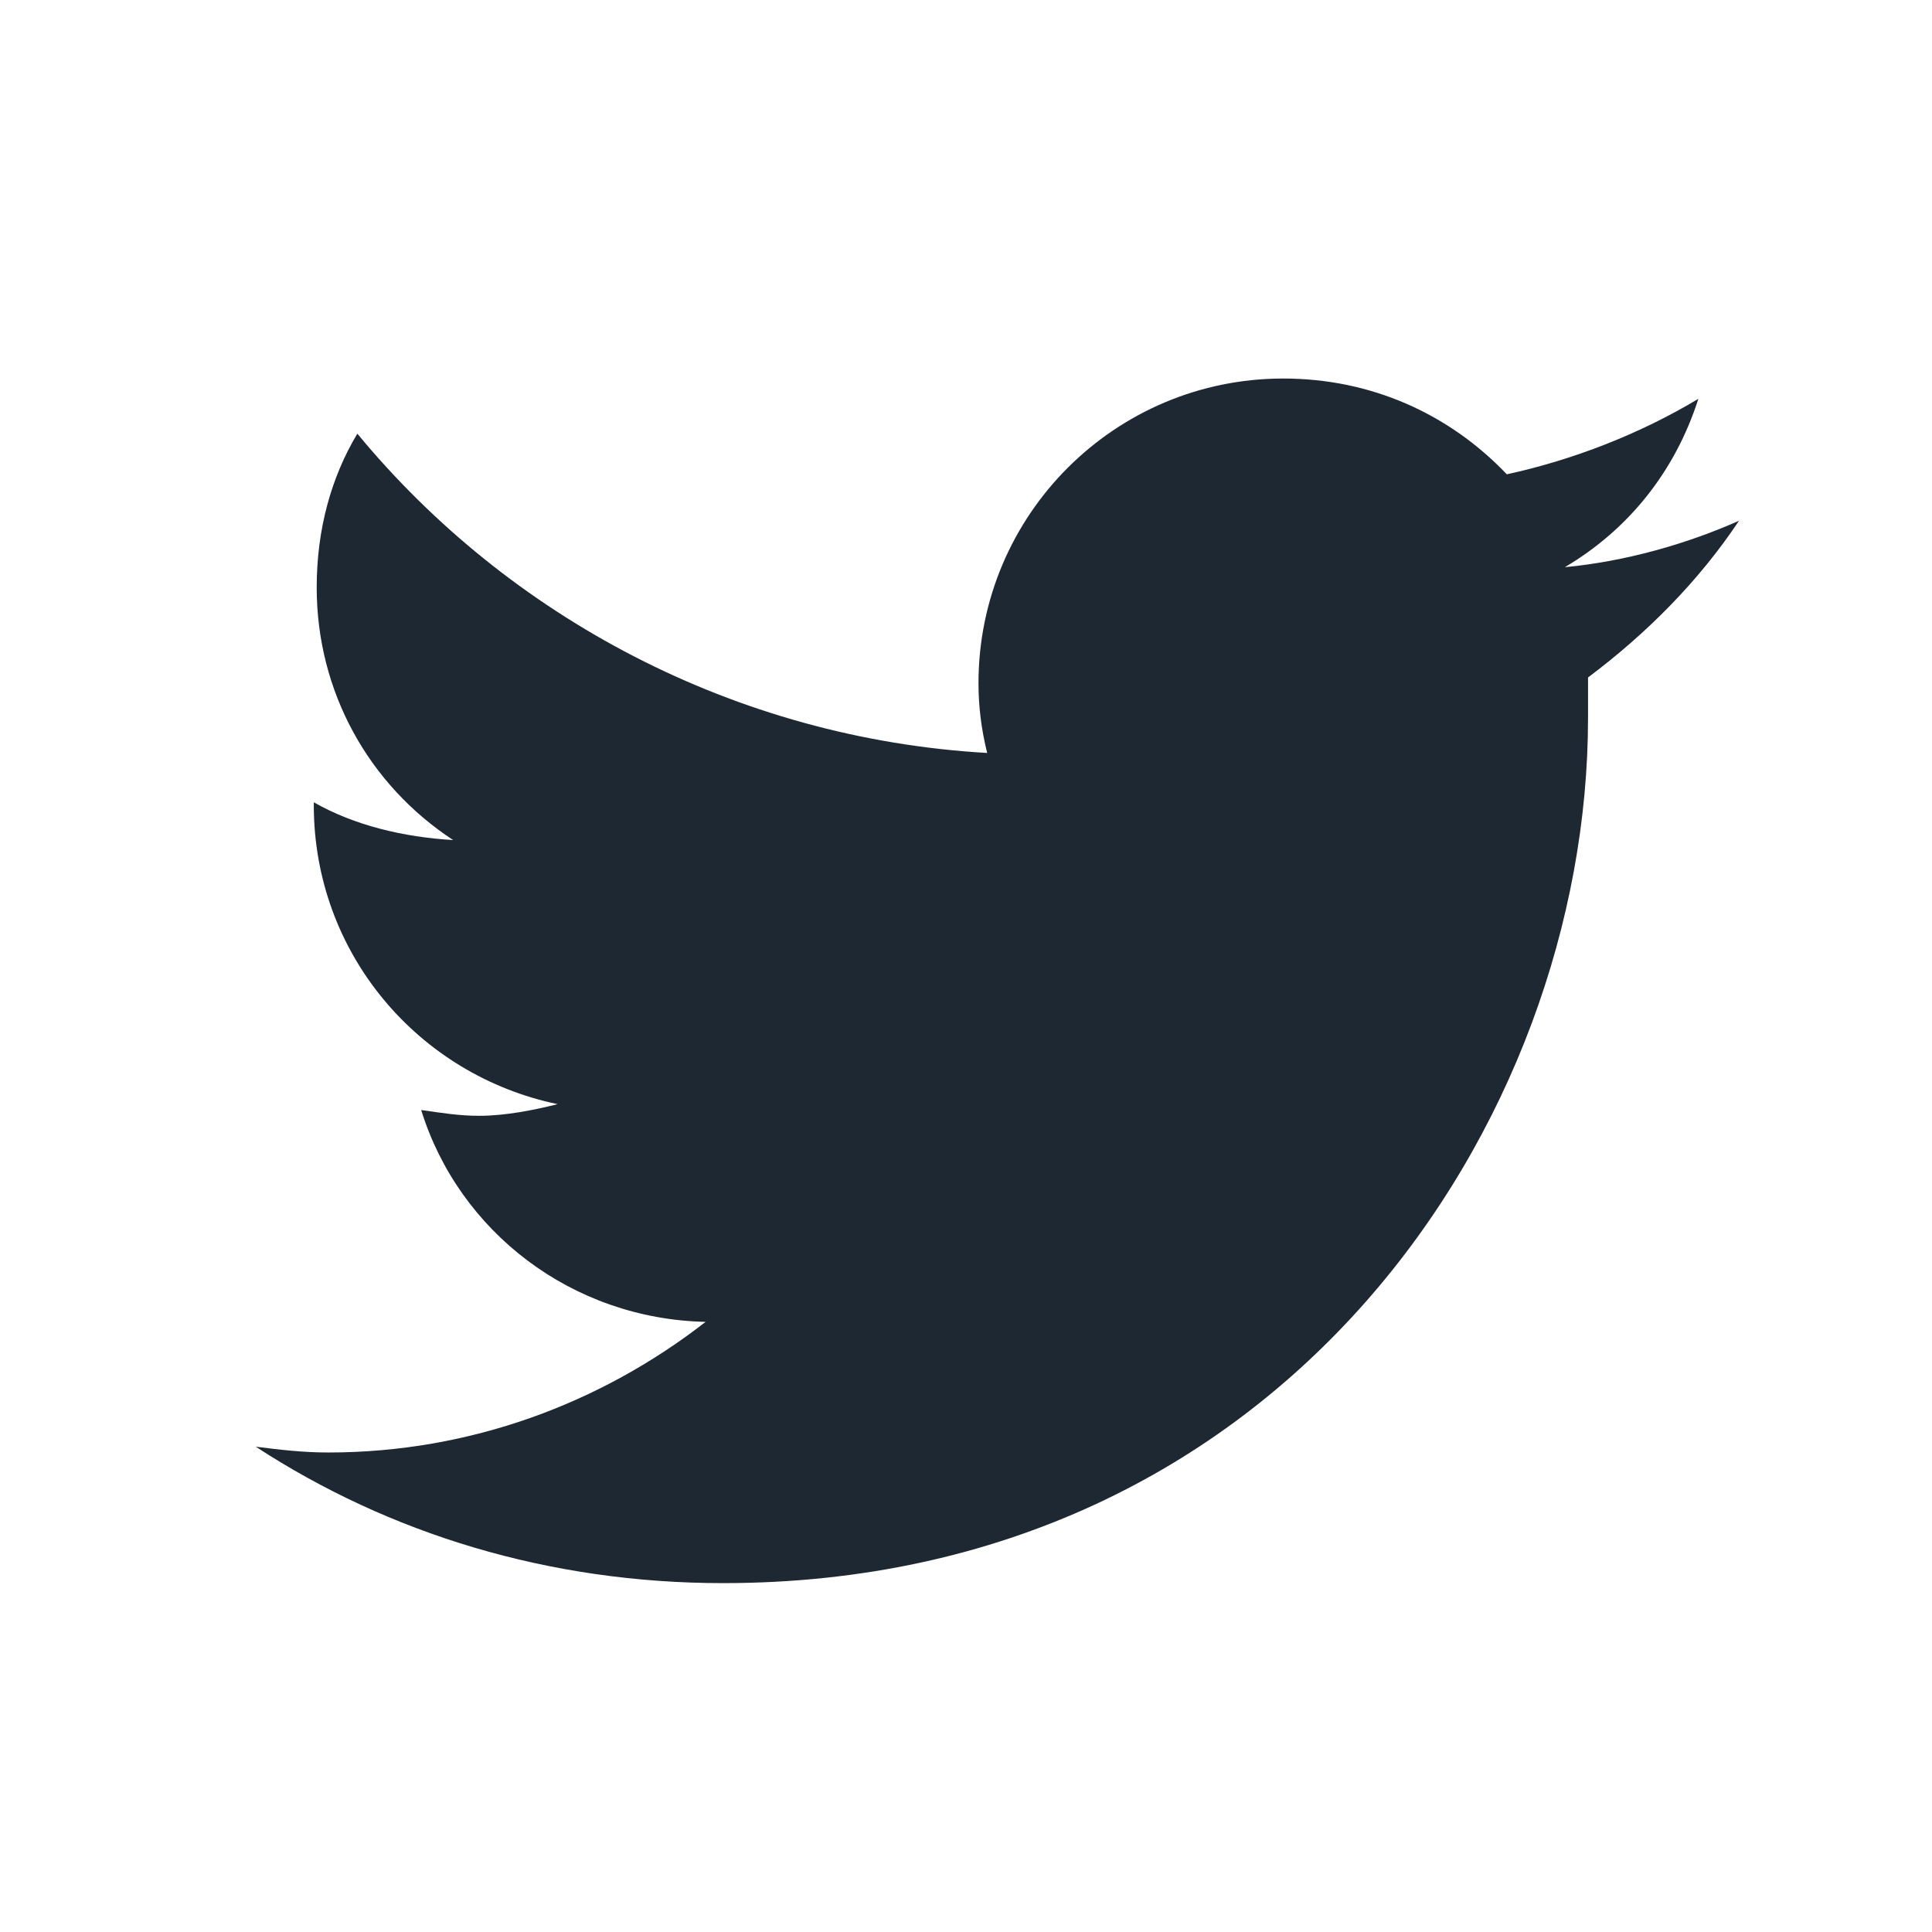 <svg width="26" height="26" viewBox="0 0 26 26" fill="none" xmlns="http://www.w3.org/2000/svg">
<path d="M21.371 9.117C21.371 9.312 21.371 9.469 21.371 9.664C21.371 15.094 17.27 21.305 9.731 21.305C7.387 21.305 5.239 20.641 3.442 19.469C3.754 19.508 4.067 19.547 4.418 19.547C6.332 19.547 8.09 18.883 9.496 17.789C7.699 17.75 6.176 16.578 5.668 14.938C5.942 14.977 6.176 15.016 6.449 15.016C6.801 15.016 7.192 14.938 7.504 14.859C5.629 14.469 4.223 12.828 4.223 10.836V10.797C4.77 11.109 5.434 11.266 6.098 11.305C4.965 10.562 4.262 9.312 4.262 7.906C4.262 7.125 4.457 6.422 4.809 5.836C6.84 8.297 9.887 9.938 13.285 10.133C13.207 9.82 13.168 9.508 13.168 9.195C13.168 6.93 15.004 5.094 17.27 5.094C18.442 5.094 19.496 5.562 20.278 6.383C21.176 6.188 22.075 5.836 22.856 5.367C22.543 6.344 21.918 7.125 21.059 7.633C21.879 7.555 22.7 7.32 23.403 7.008C22.856 7.828 22.153 8.531 21.371 9.117Z" fill="#1E2832"/>
</svg>
